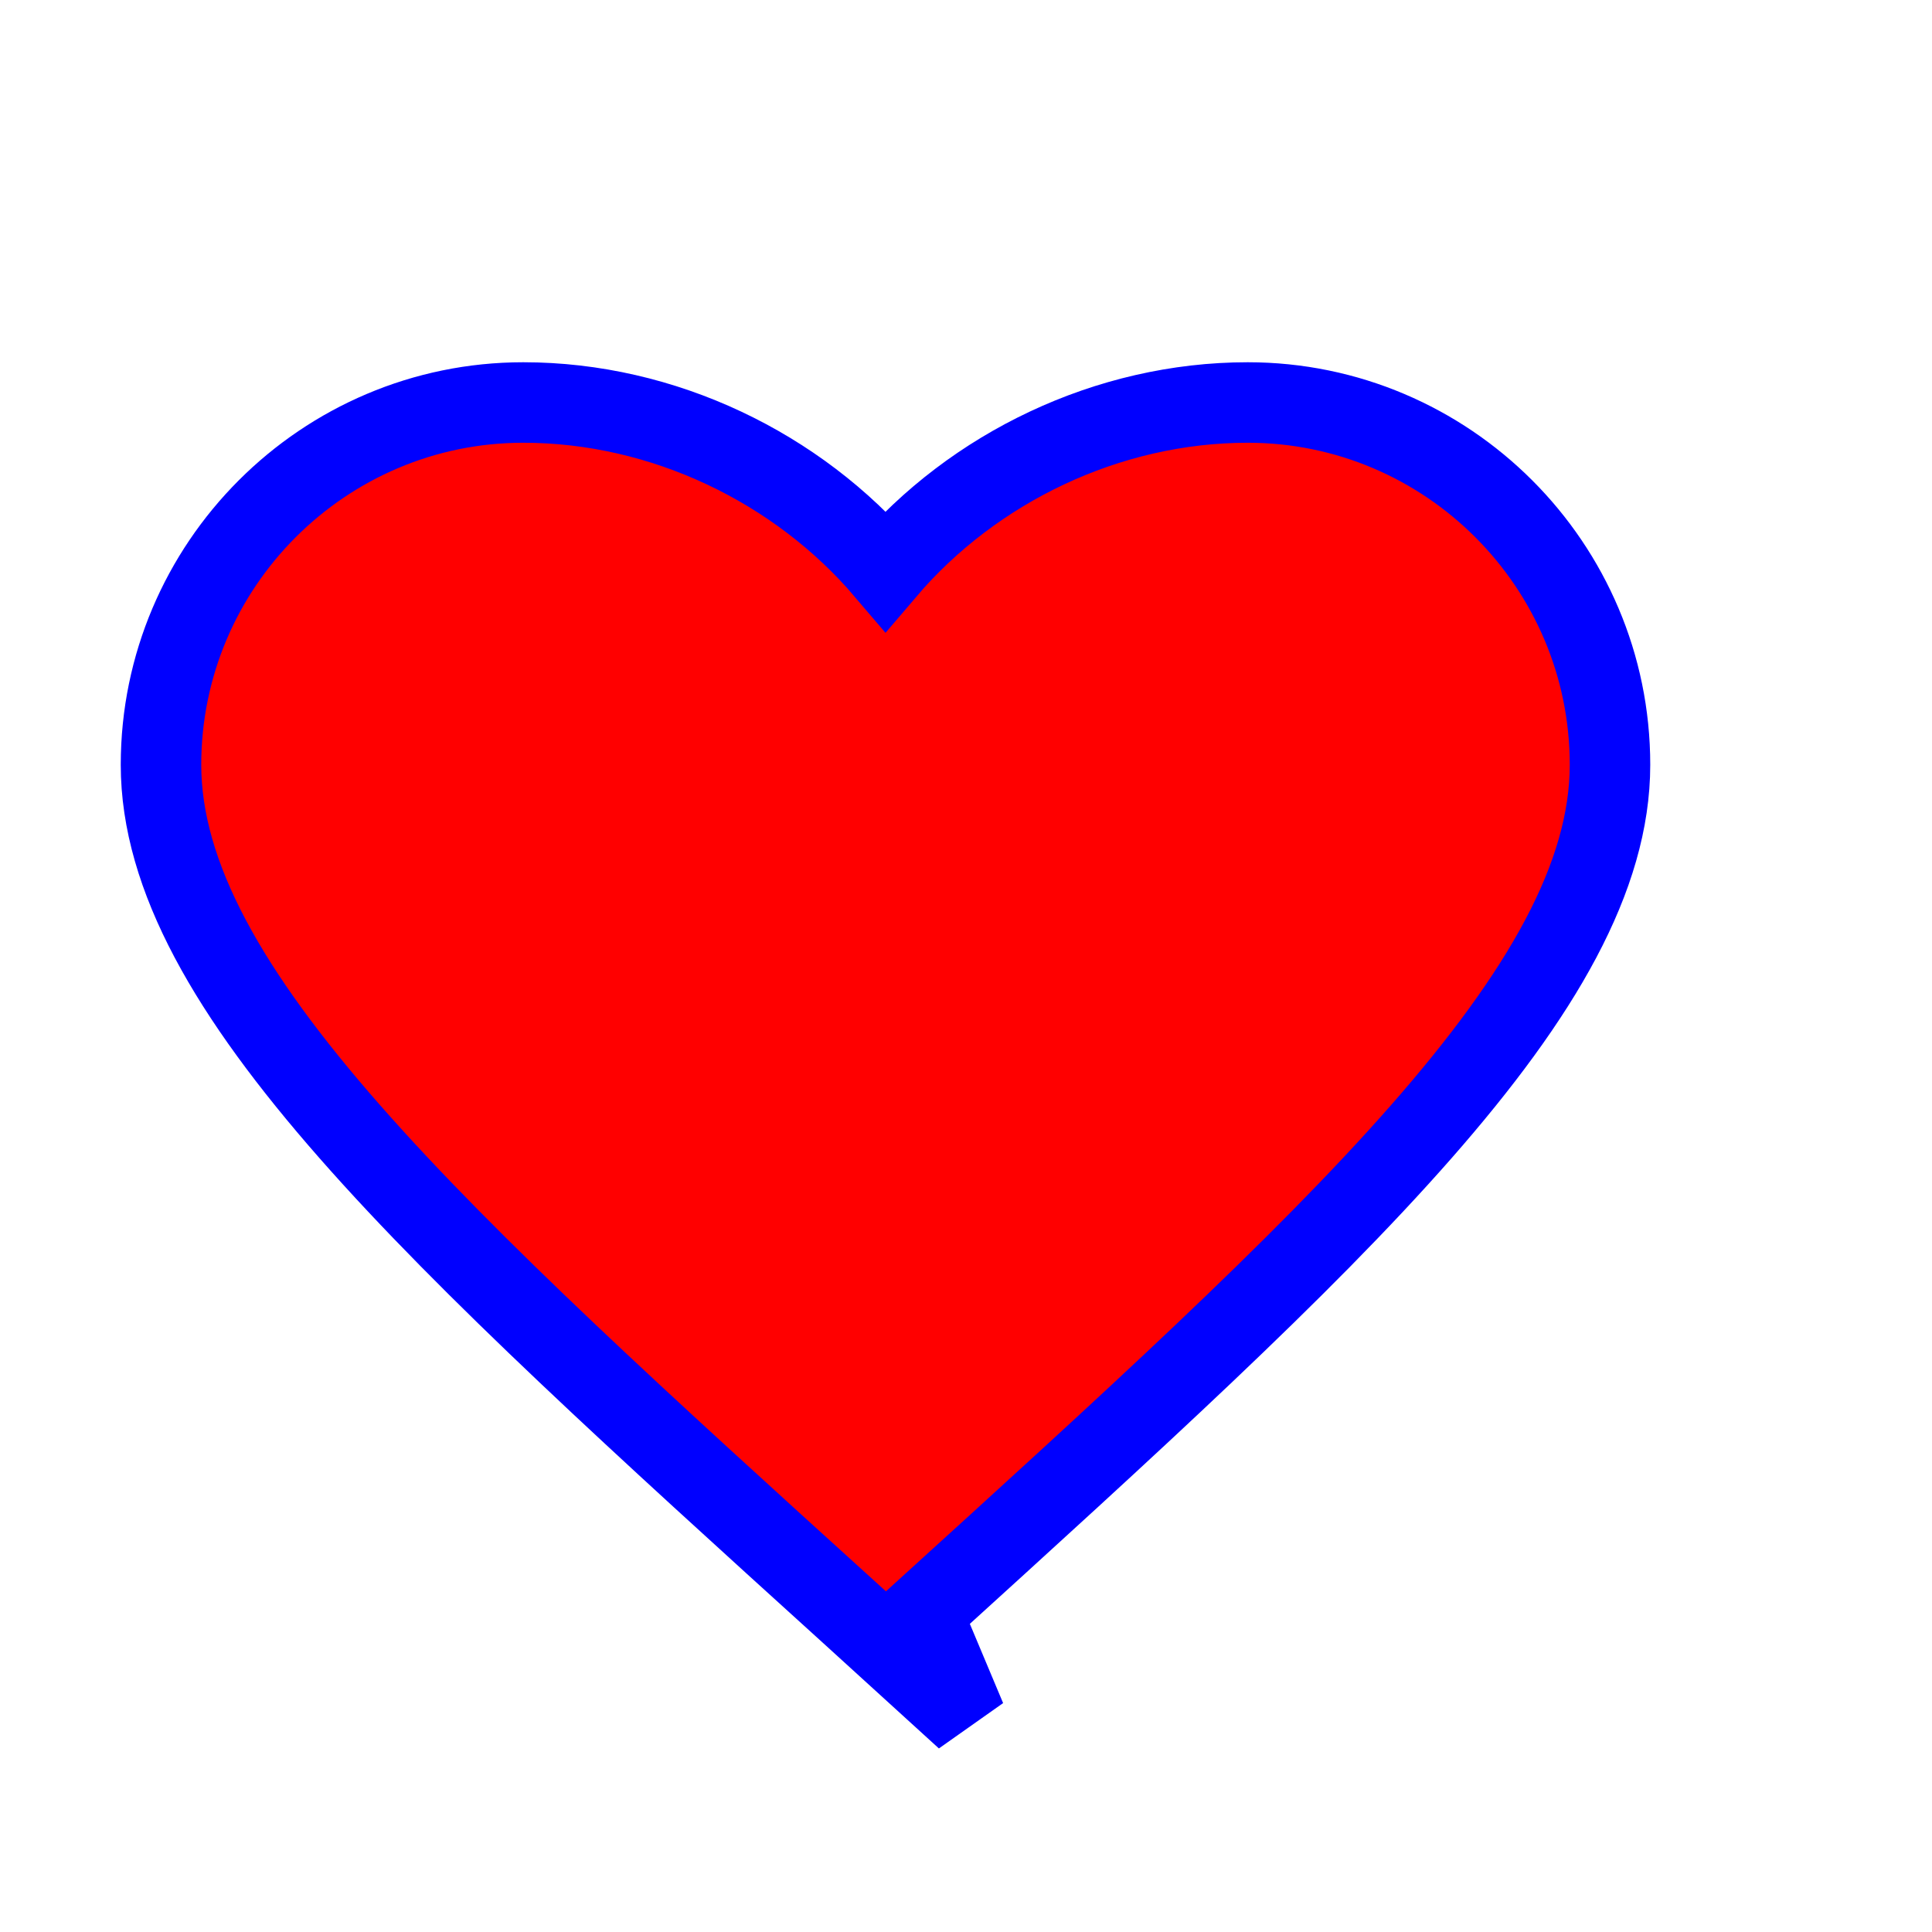 <svg xmlns="http://www.w3.org/2000/svg" viewBox="0 0 24 24" fill="red" stroke="blue" strokeWidth="1"
  strokeLinecap="round" strokeLinejoin="round" className="w-208 h-208">
  <path
    d="M12 21.35l-1.45-1.32C5.4 15.36 2 12.28 2 9.5 2 7.02 4.02 5 6.5 5c1.74 0 3.41.81 4.5 2.09C12.09 5.81 13.76 5 15.5 5 17.98 5 20 7.02 20 9.5c0 2.78-3.4 5.86-8.55 10.54L12 21.35z" />
</svg>